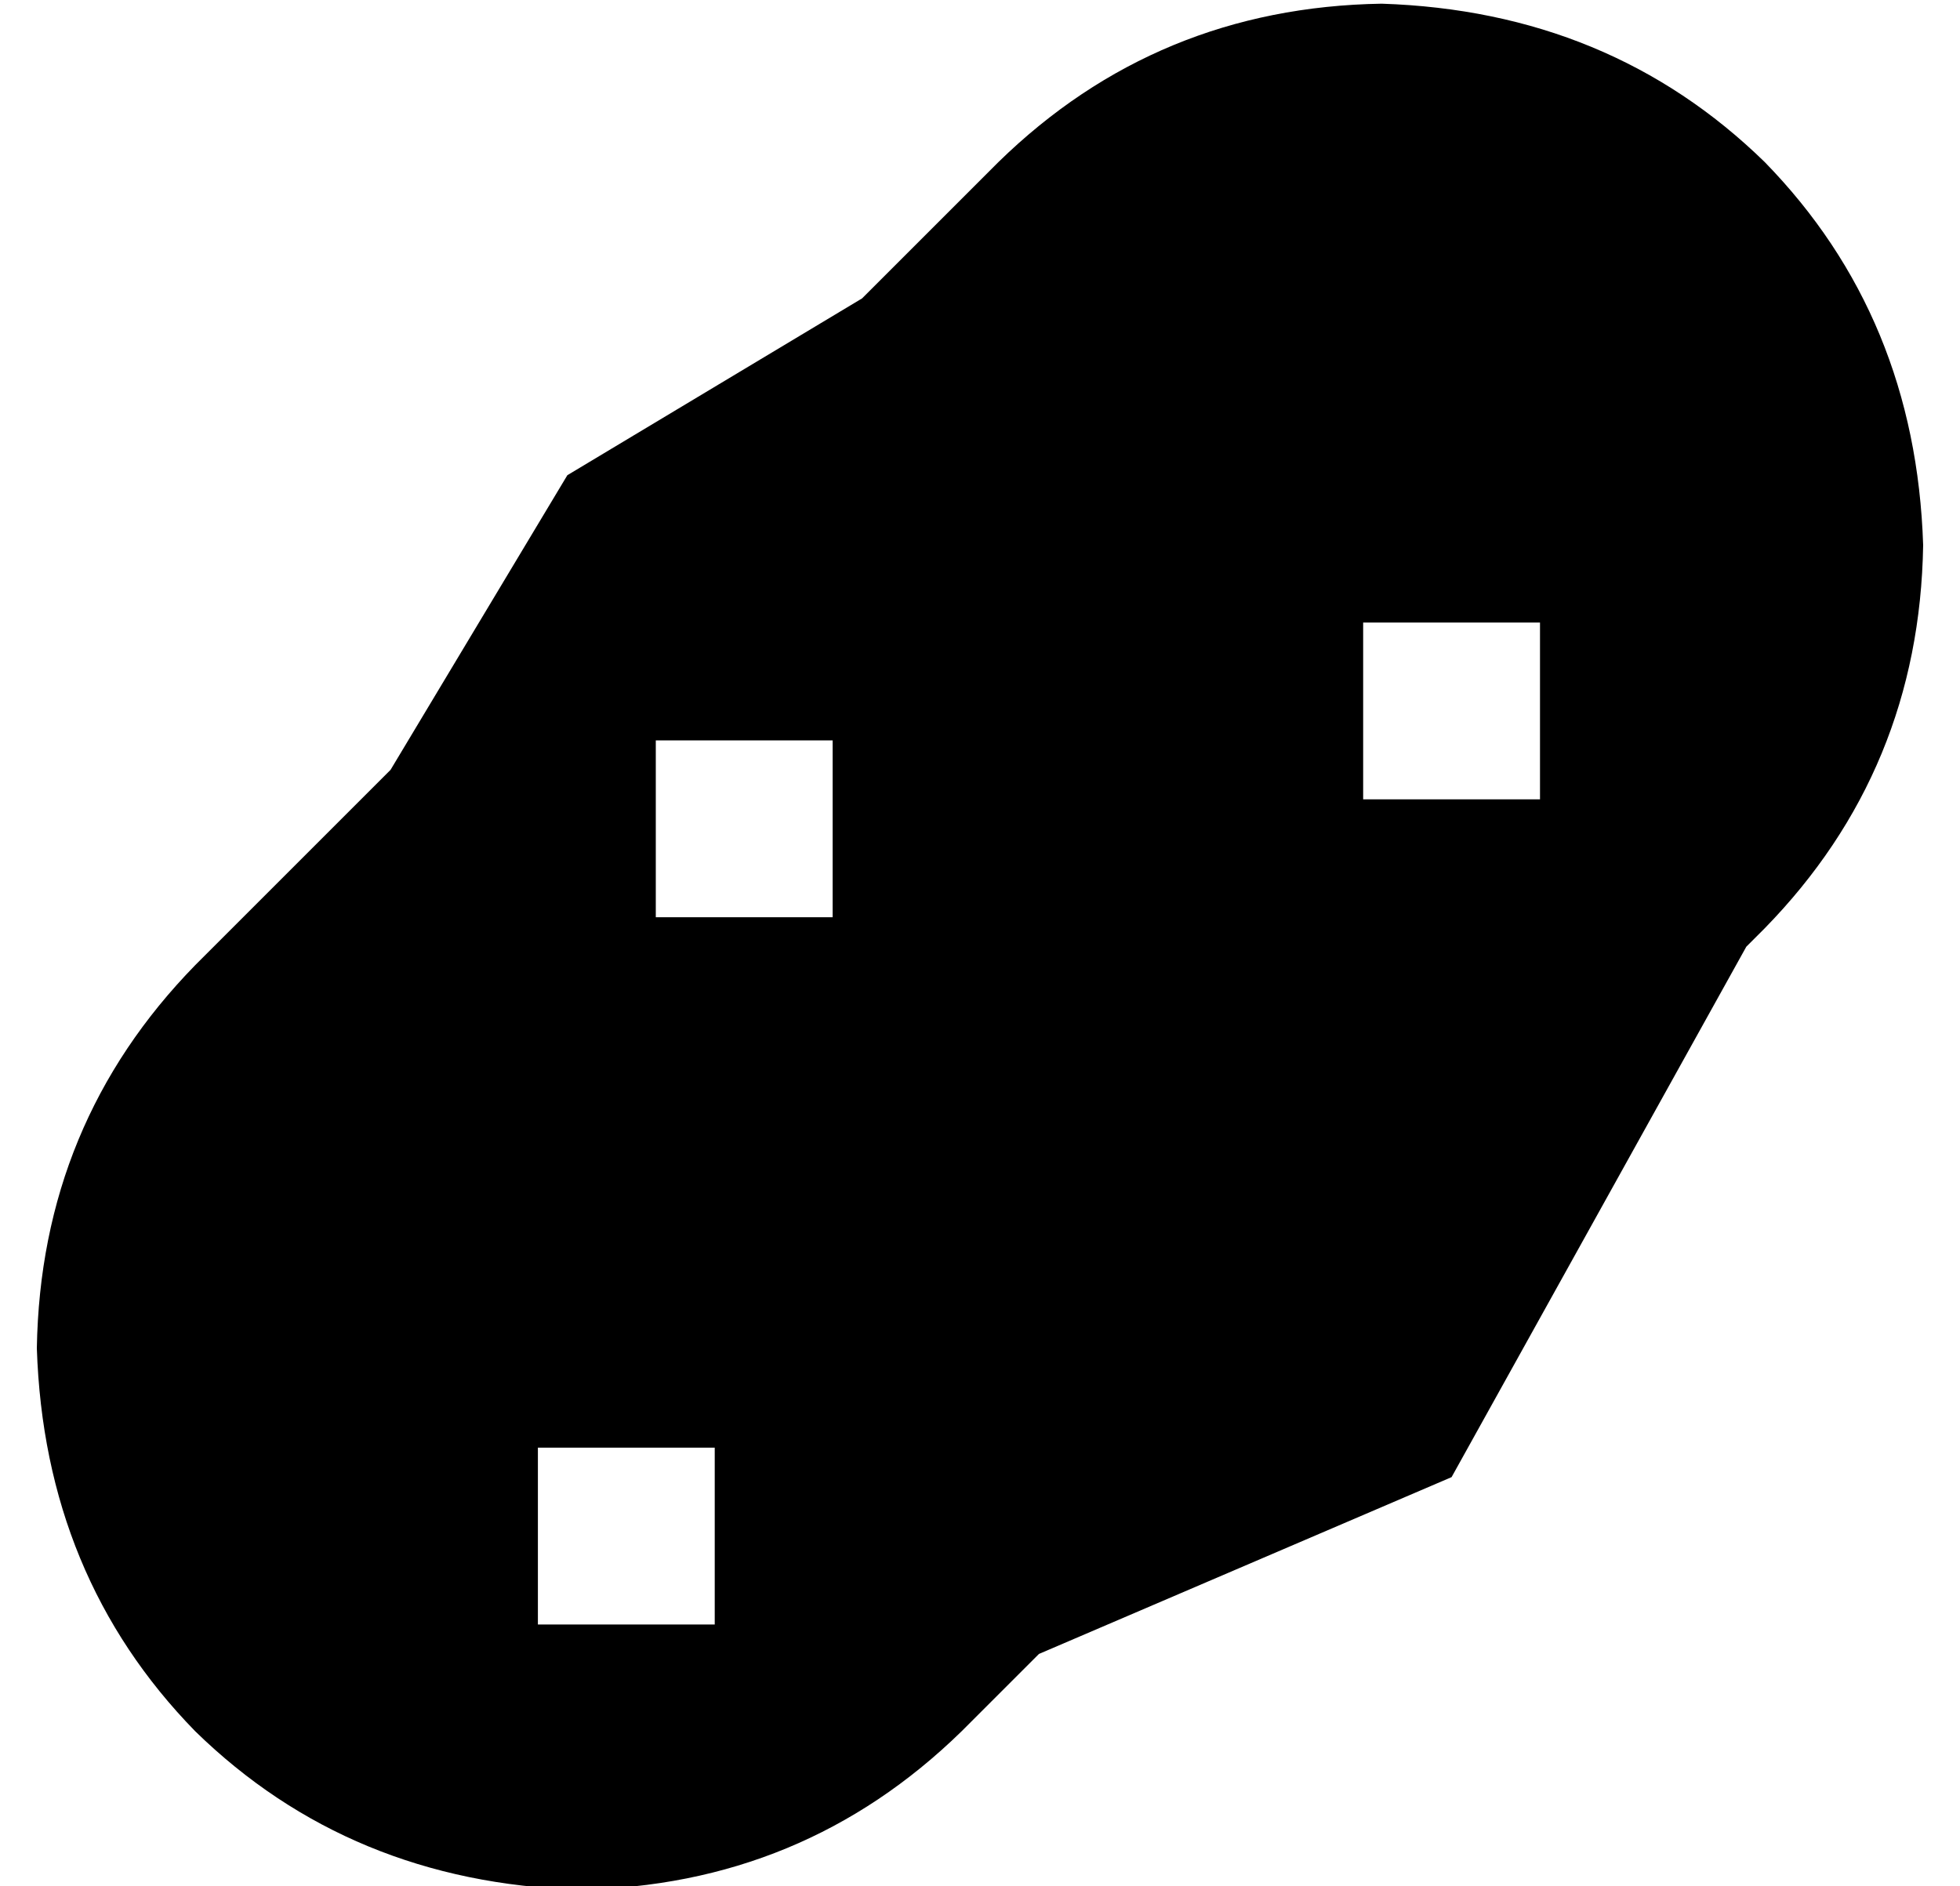 <?xml version="1.0" standalone="no"?>
<!DOCTYPE svg PUBLIC "-//W3C//DTD SVG 1.1//EN" "http://www.w3.org/Graphics/SVG/1.1/DTD/svg11.dtd" >
<svg xmlns="http://www.w3.org/2000/svg" xmlns:xlink="http://www.w3.org/1999/xlink" version="1.1" viewBox="-10 -40 532 512">
   <path fill="currentColor"
d="M43 222l53 -53l-53 53l53 -53l48 -80v0l80 -48v0l37 -37v0q43 -42 104 -43q62 2 104 43q41 42 43 104q-1 61 -43 104l-5 5v0l-80 144v0l-112 48v0l-21 21v0q-43 42 -104 43q-62 -2 -104 -43q-41 -42 -43 -104q1 -61 43 -104v0zM408 129h-48h48h-48v48v0h48v0v-48v0z
M216 161h-48h48h-48v48v0h48v0v-48v0zM136 353v48v-48v48h48v0v-48v0h-48v0z" />
</svg>
